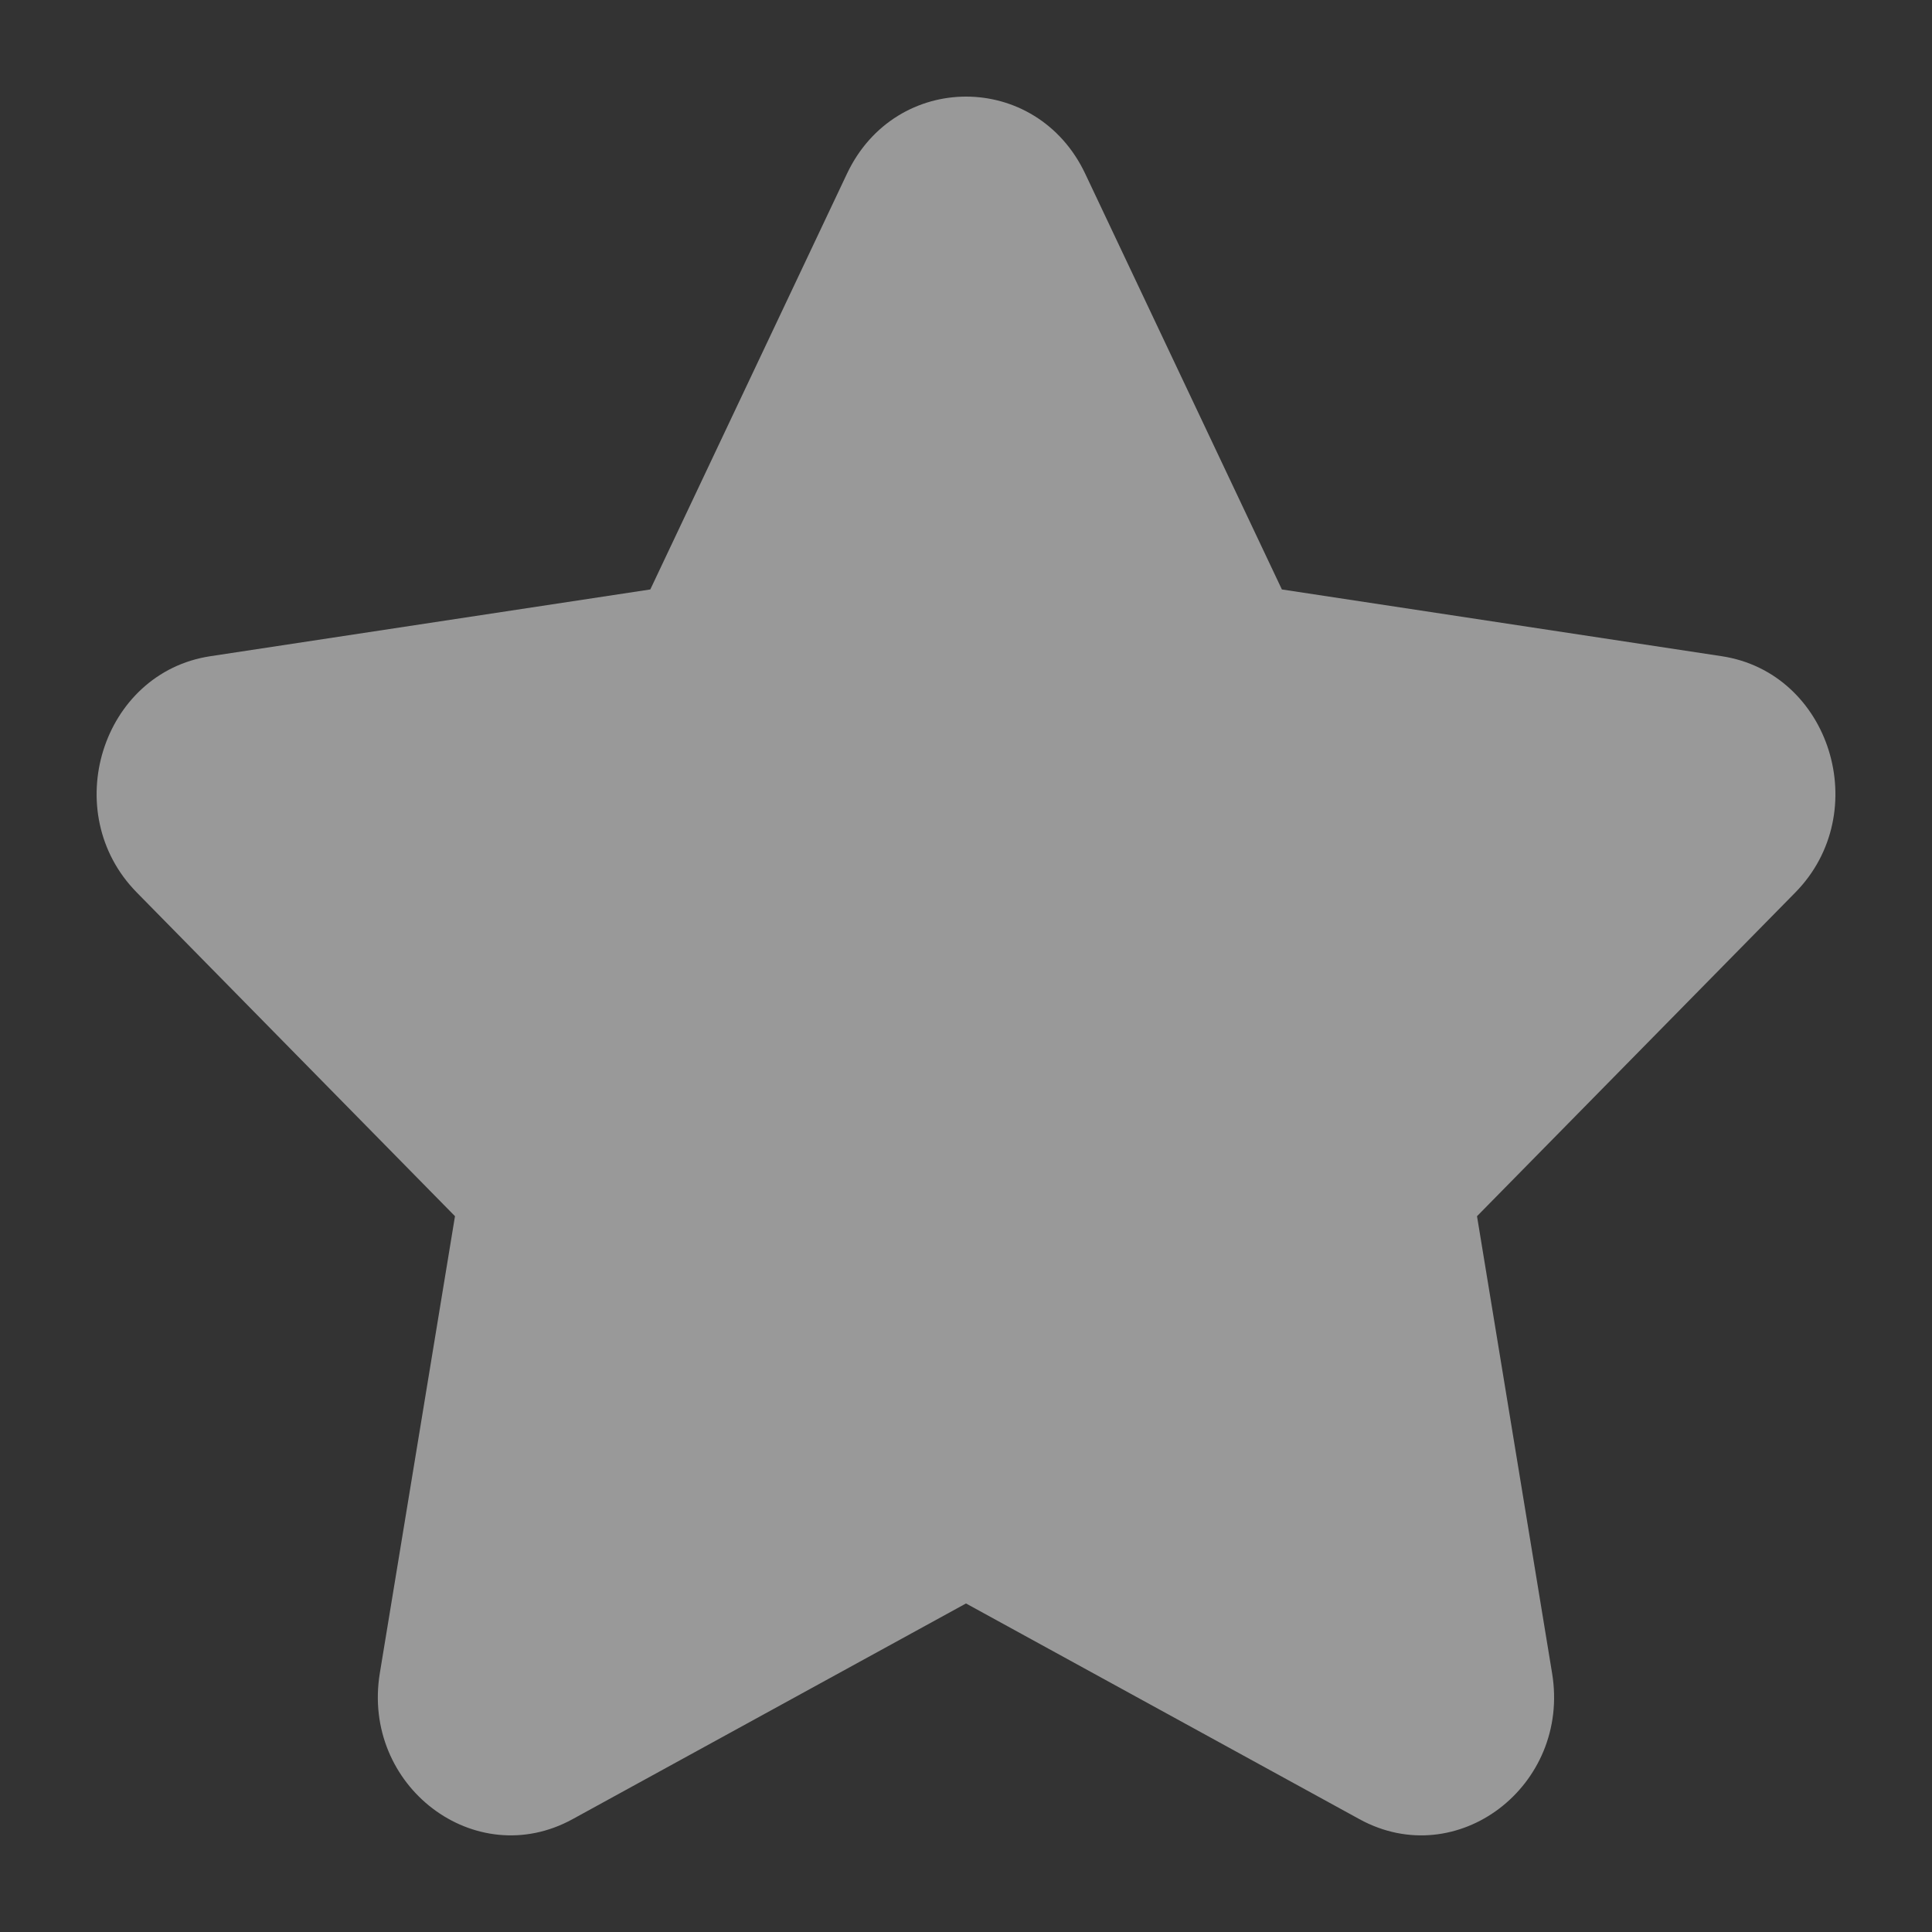 <svg width="20" height="20" viewBox="0 0 20 20" fill="none" xmlns="http://www.w3.org/2000/svg">
<rect x="0" y="0" width="20" height="20" fill="#333333" stroke="none"/>
<path d="M17.823 6.793L13.27 6.102L11.234 1.798C10.73 0.734 9.271 0.734 8.768 1.798L6.732 6.102L2.178 6.793C1.052 6.963 0.601 8.411 1.416 9.239L4.71 12.59L3.932 17.32C3.74 18.49 4.919 19.385 5.927 18.832L10 16.599L14.073 18.832C15.083 19.386 16.26 18.487 16.067 17.32L15.29 12.59L18.585 9.239C19.399 8.411 18.948 6.963 17.823 6.793Z" fill="white" fill-opacity="0.5"/>
</svg>
